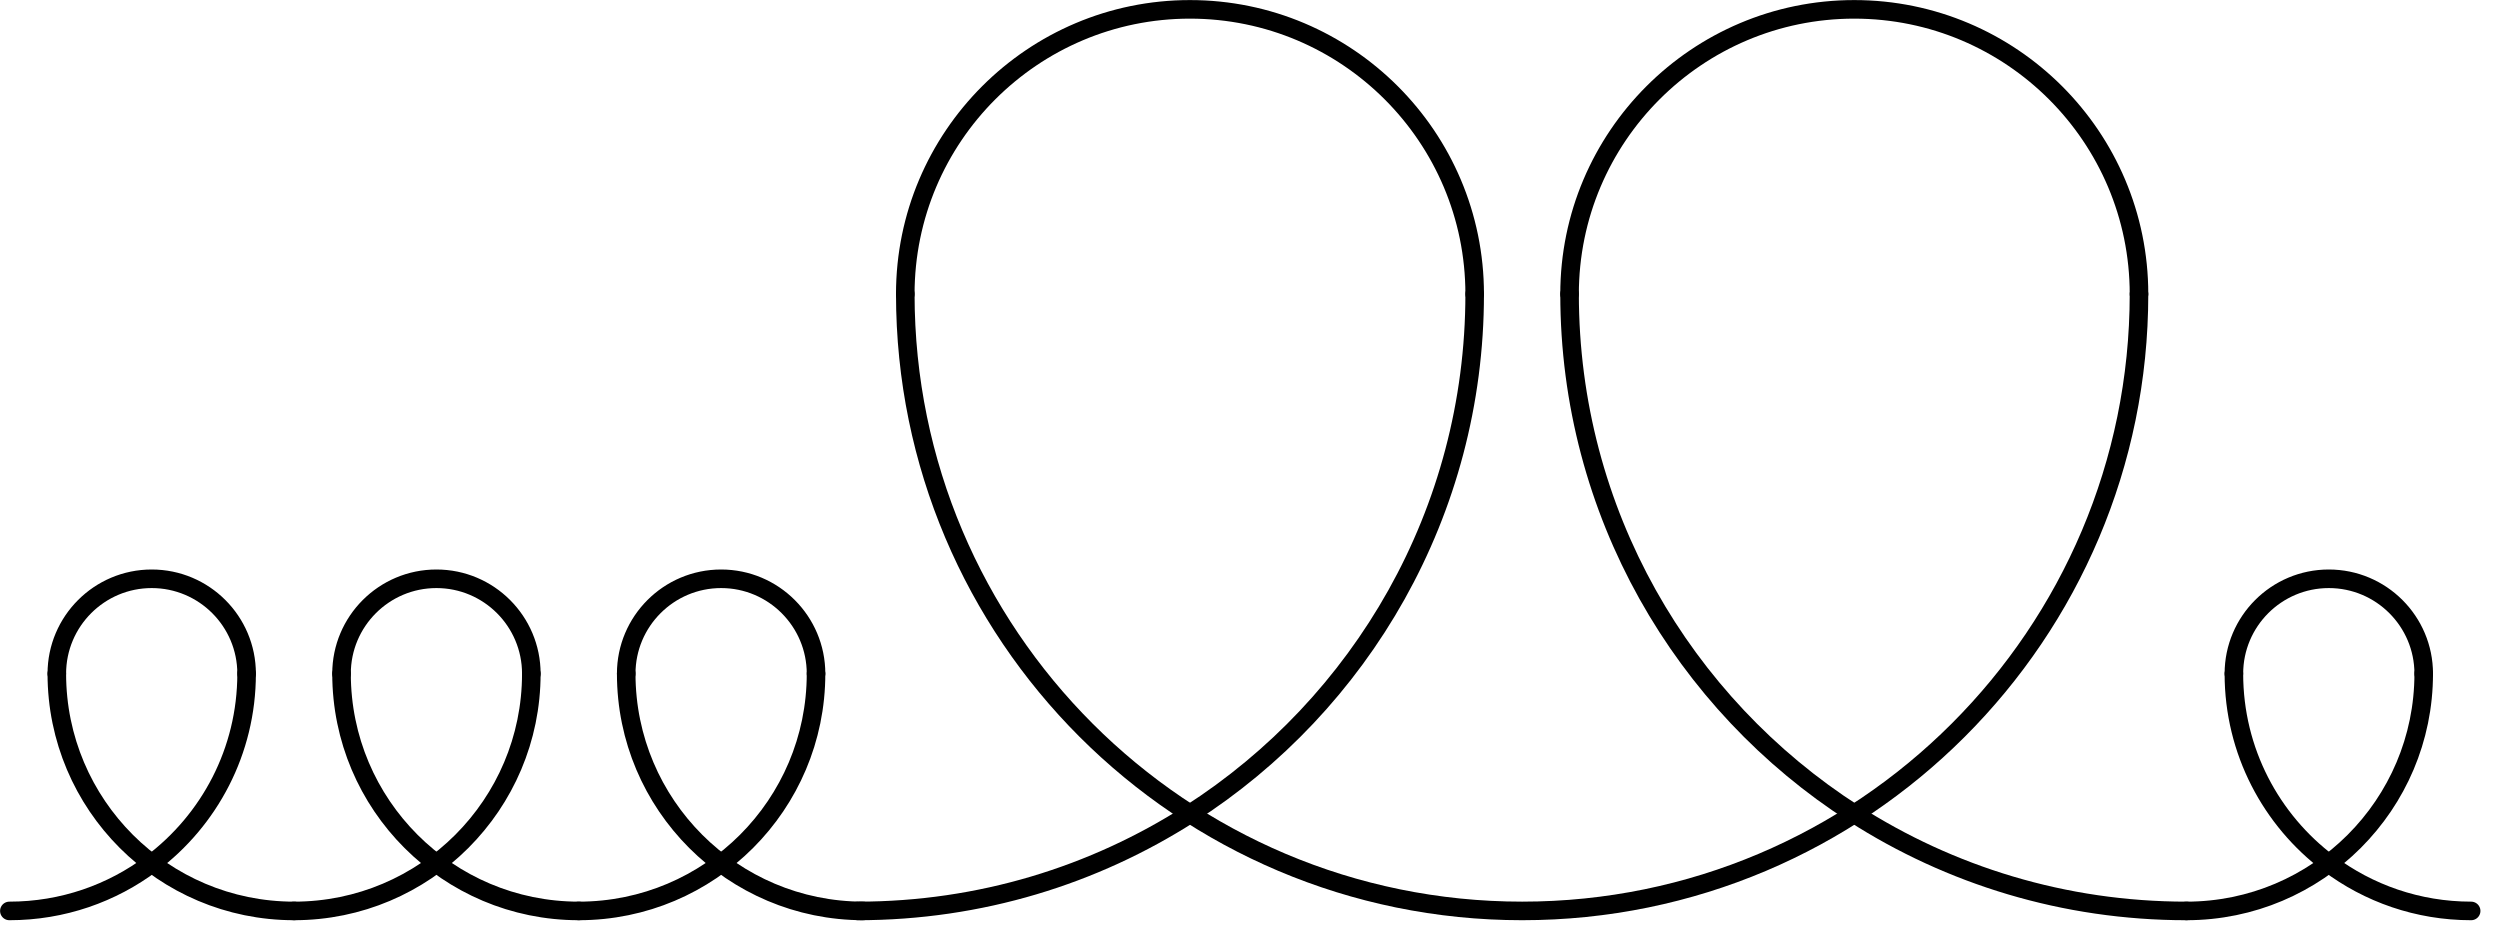 <?xml version="1.0" encoding="UTF-8" standalone="no"?><!DOCTYPE svg PUBLIC "-//W3C//DTD SVG 1.1//EN" "http://www.w3.org/Graphics/SVG/1.1/DTD/svg11.dtd"><svg width="100%" height="100%" viewBox="0 0 70 26" version="1.1" xmlns="http://www.w3.org/2000/svg" xmlns:xlink="http://www.w3.org/1999/xlink" xml:space="preserve" xmlns:serif="http://www.serif.com/" style="fill-rule:evenodd;clip-rule:evenodd;stroke-linecap:round;stroke-linejoin:round;stroke-miterlimit:1.5;"><g id="curl.-6"><path id="curl.-6.-end" d="M69.192,25.506c-1.495,0 -2.875,-0.494 -3.986,-1.329" style="fill:none;stroke:#000;stroke-width:0.52px;"/><path id="curl.-6.-before.-end" d="M65.207,24.177c-1.614,-1.213 -2.658,-3.143 -2.658,-5.314" style="fill:none;stroke:#000;stroke-width:0.52px;"/><path id="curl.-6.-top" d="M62.549,18.863c0,-1.466 1.191,-2.657 2.658,-2.657c1.466,0 2.657,1.191 2.657,2.657" style="fill:none;stroke:#000;stroke-width:0.52px;"/><path id="curl.-6.-start" d="M67.864,18.863c0,3.666 -2.977,6.643 -6.644,6.643" style="fill:none;stroke:#000;stroke-width:0.52px;"/></g><path id="curve.-bottom.-right.-end" d="M61.22,25.506c-3.428,0 -6.625,-1.001 -9.312,-2.726" style="fill:none;stroke:#000;stroke-width:0.52px;"/><path id="curve.-bottom.-right.-start" d="M51.908,22.78c-4.786,-3.072 -7.96,-8.442 -7.96,-14.546" style="fill:none;stroke:#000;stroke-width:0.52px;"/><path id="eye.-right.-top" d="M43.948,8.234c0,-4.399 3.573,-7.972 7.972,-7.972c4.4,0.001 7.972,3.573 7.972,7.972" style="fill:none;stroke:#000;stroke-width:0.52px;"/><path id="head" d="M59.892,8.234c0,9.533 -7.739,17.272 -17.272,17.272c-9.533,0 -17.272,-7.739 -17.272,-17.272" style="fill:none;stroke:#000;stroke-width:0.52px;"/><path id="eye.-left.-top" d="M25.348,8.234c0,-4.399 3.572,-7.972 7.971,-7.972c4.4,0.001 7.972,3.573 7.972,7.972" style="fill:none;stroke:#000;stroke-width:0.52px;"/><path id="curve.-bottom.-left.-end" d="M41.291,8.234c0,6.111 -3.18,11.484 -7.973,14.555" style="fill:none;stroke:#000;stroke-width:0.52px;"/><path id="curve.-bottom.-left.-start" d="M33.318,22.789c-2.685,1.719 -5.876,2.717 -9.299,2.717" style="fill:none;stroke:#000;stroke-width:0.52px;"/><g id="curl.-3"><path id="curl.-3.-end" d="M24.178,25.506c-3.667,0 -6.644,-2.977 -6.644,-6.643" style="fill:none;stroke:#000;stroke-width:0.52px;"/><path id="curl.-3.-top" d="M17.534,18.863c0,-1.466 1.191,-2.657 2.658,-2.657c1.466,0 2.657,1.191 2.657,2.657" style="fill:none;stroke:#000;stroke-width:0.52px;"/><path id="curl.-3.-start" d="M22.849,18.863c0,3.666 -2.977,6.643 -6.643,6.643" style="fill:none;stroke:#000;stroke-width:0.52px;"/></g><g id="curl.-2"><path id="curl.-2.-end" d="M16.206,25.506c-3.667,0 -6.643,-2.977 -6.643,-6.643" style="fill:none;stroke:#000;stroke-width:0.52px;"/><path id="curl.-2.-top" d="M9.563,18.863c-0.001,-1.466 1.19,-2.657 2.657,-2.657c1.467,0 2.657,1.191 2.657,2.657" style="fill:none;stroke:#000;stroke-width:0.52px;"/><path id="curl.-2.-start" d="M14.877,18.863c0,3.666 -2.977,6.643 -6.643,6.643" style="fill:none;stroke:#000;stroke-width:0.52px;"/></g><g id="curl.-1"><path id="curl.-1.-end" d="M8.234,25.506c-3.666,0 -6.643,-2.977 -6.643,-6.643" style="fill:none;stroke:#000;stroke-width:0.52px;"/><path id="curl.-1.-top" d="M1.591,18.863c0,-1.466 1.191,-2.657 2.657,-2.657c1.467,0 2.657,1.191 2.657,2.657" style="fill:none;stroke:#000;stroke-width:0.52px;"/><path id="curl.-1.-right" d="M6.905,18.863c0,2.171 -1.044,4.101 -2.657,5.314" style="fill:none;stroke:#000;stroke-width:0.52px;"/><path id="curl.-1.-start" d="M4.248,24.177c-1.11,0.835 -2.491,1.329 -3.986,1.329" style="fill:none;stroke:#000;stroke-width:0.52px;"/></g></svg>